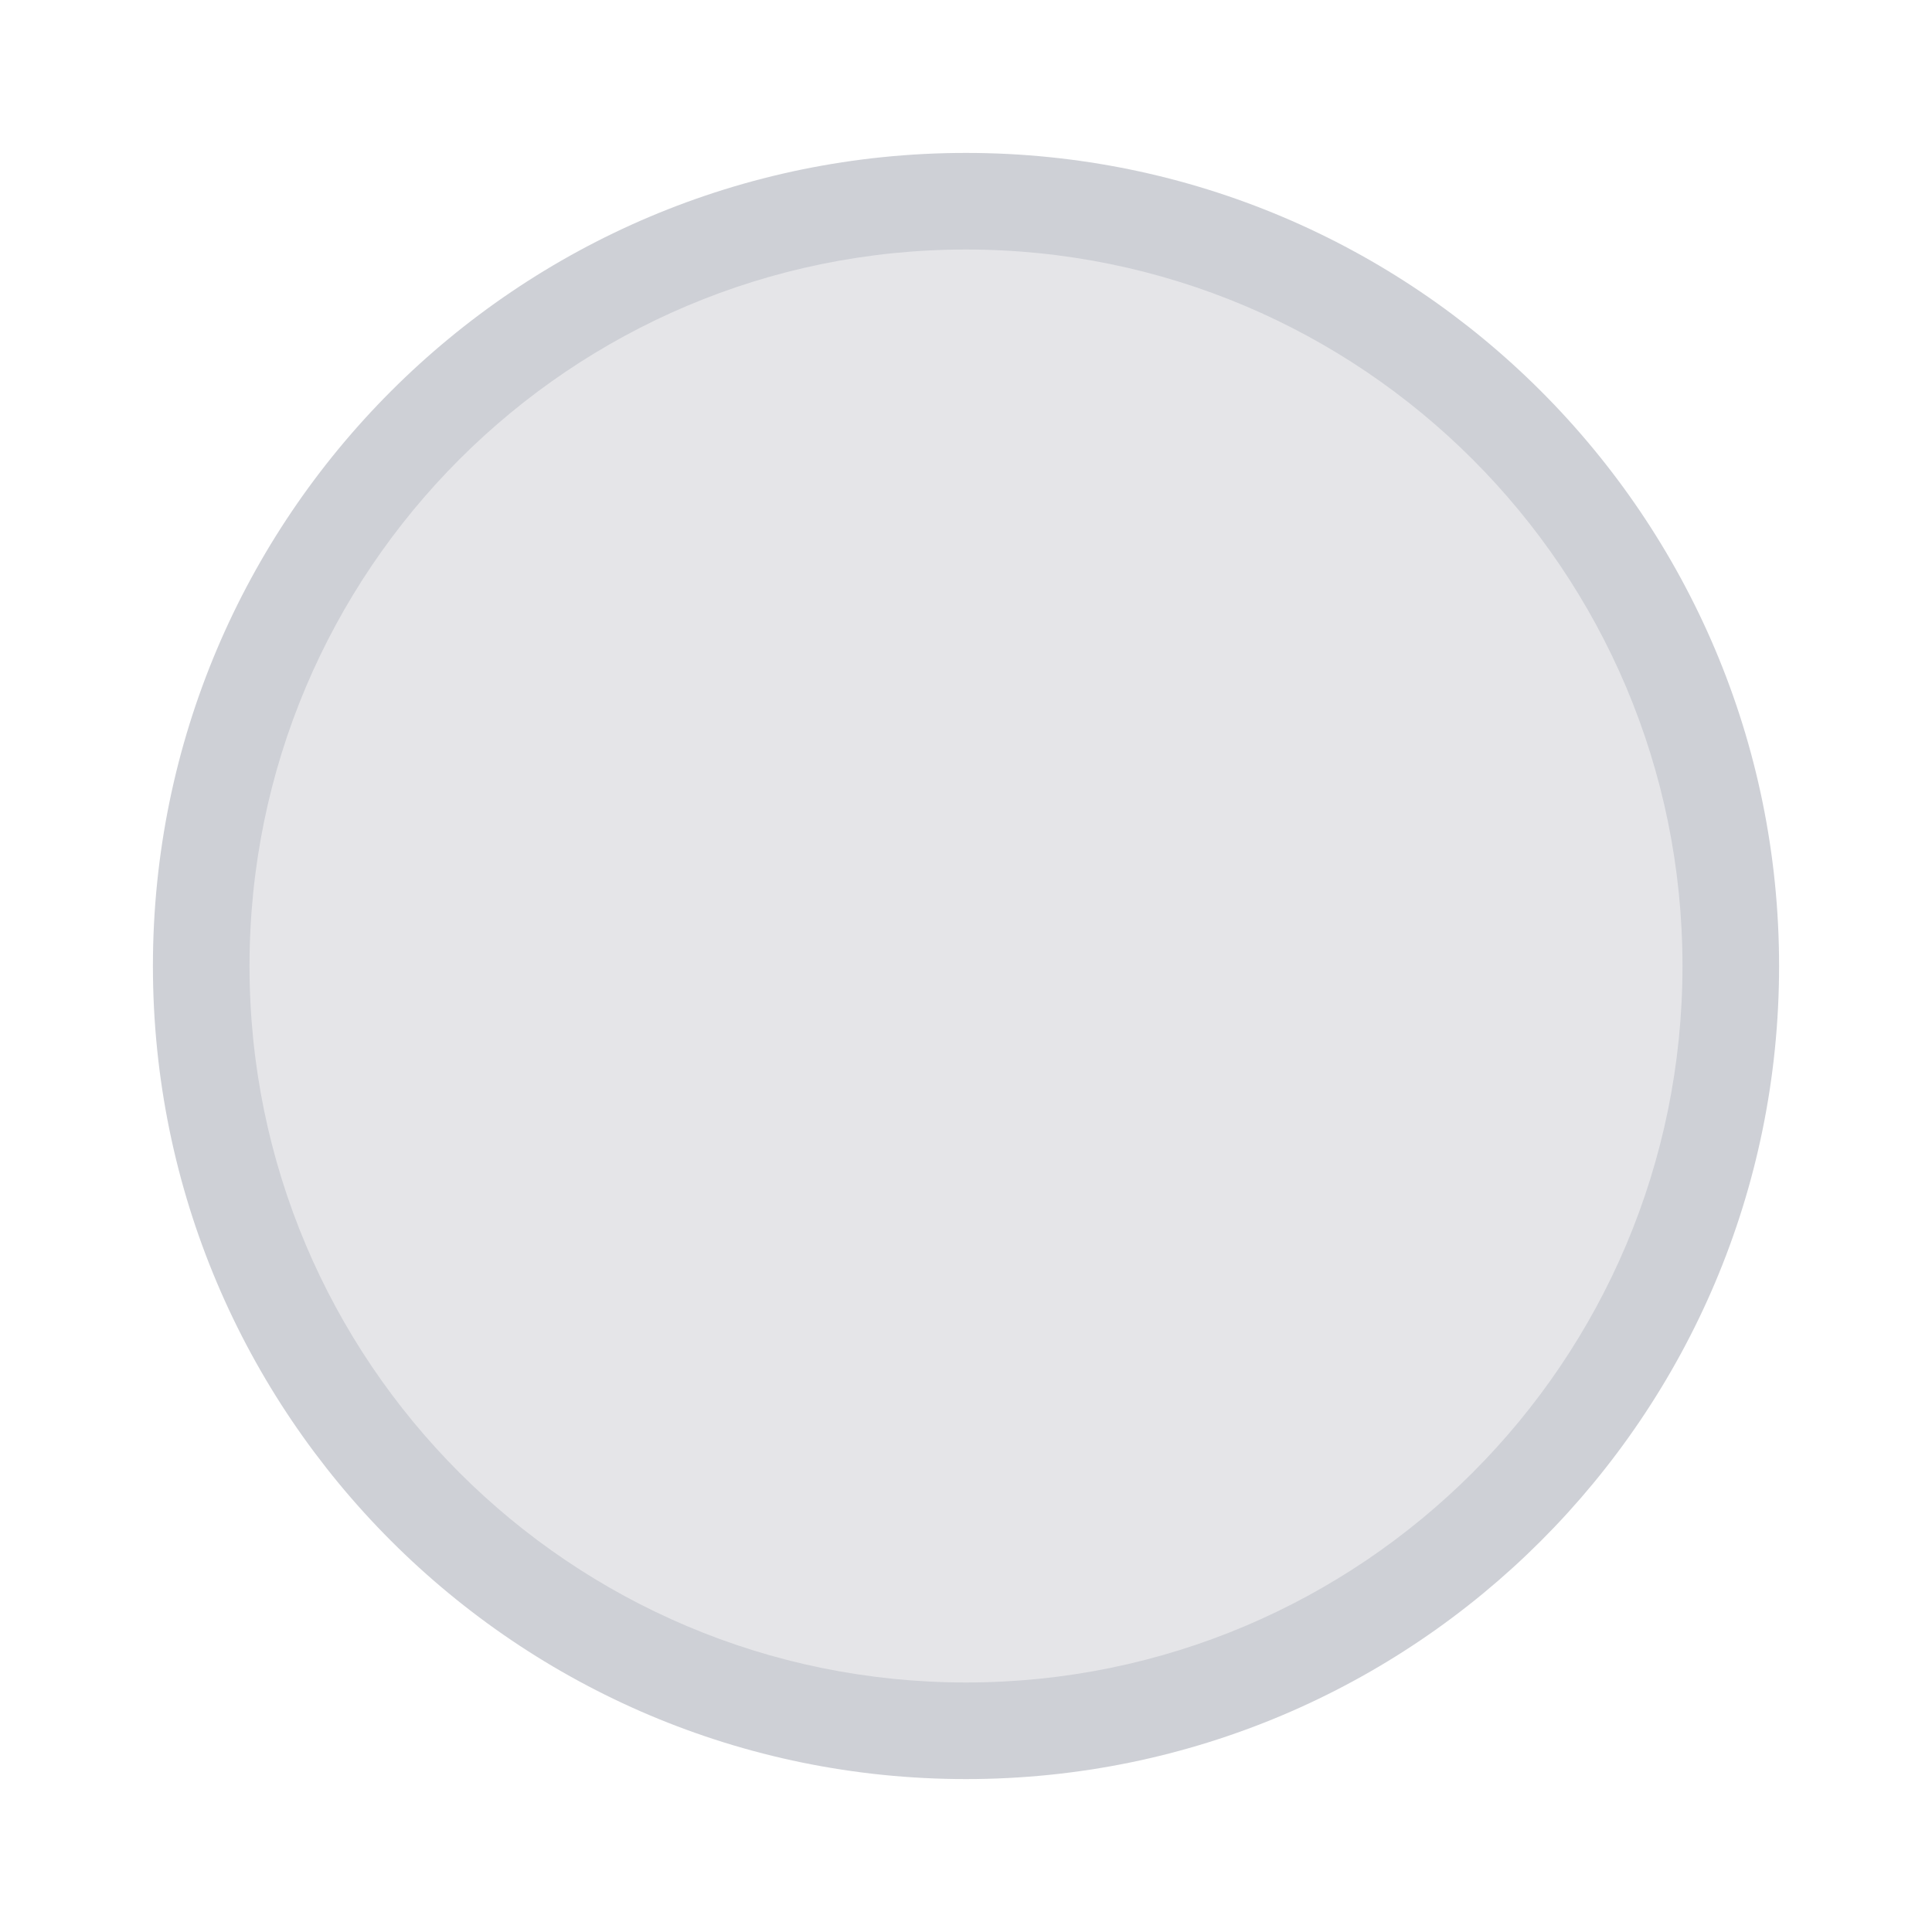 <svg width="20" height="20" viewBox="0 0 20 20" fill="none" xmlns="http://www.w3.org/2000/svg">
<path d="M10 17.917C14.372 17.917 17.917 14.372 17.917 10C17.917 5.628 14.372 2.083 10 2.083C5.628 2.083 2.083 5.628 2.083 10C2.083 14.372 5.628 17.917 10 17.917Z" fill="#E5E5E8"/>
<path fill-rule="evenodd" clip-rule="evenodd" d="M10 2.583C5.904 2.583 2.583 5.904 2.583 10C2.583 14.096 5.904 17.417 10 17.417C14.096 17.417 17.417 14.096 17.417 10C17.417 5.904 14.096 2.583 10 2.583ZM1.583 10C1.583 5.352 5.352 1.583 10 1.583C14.648 1.583 18.417 5.352 18.417 10C18.417 14.648 14.648 18.417 10 18.417C5.352 18.417 1.583 14.648 1.583 10Z" fill="#CED0D6"/>
</svg>
